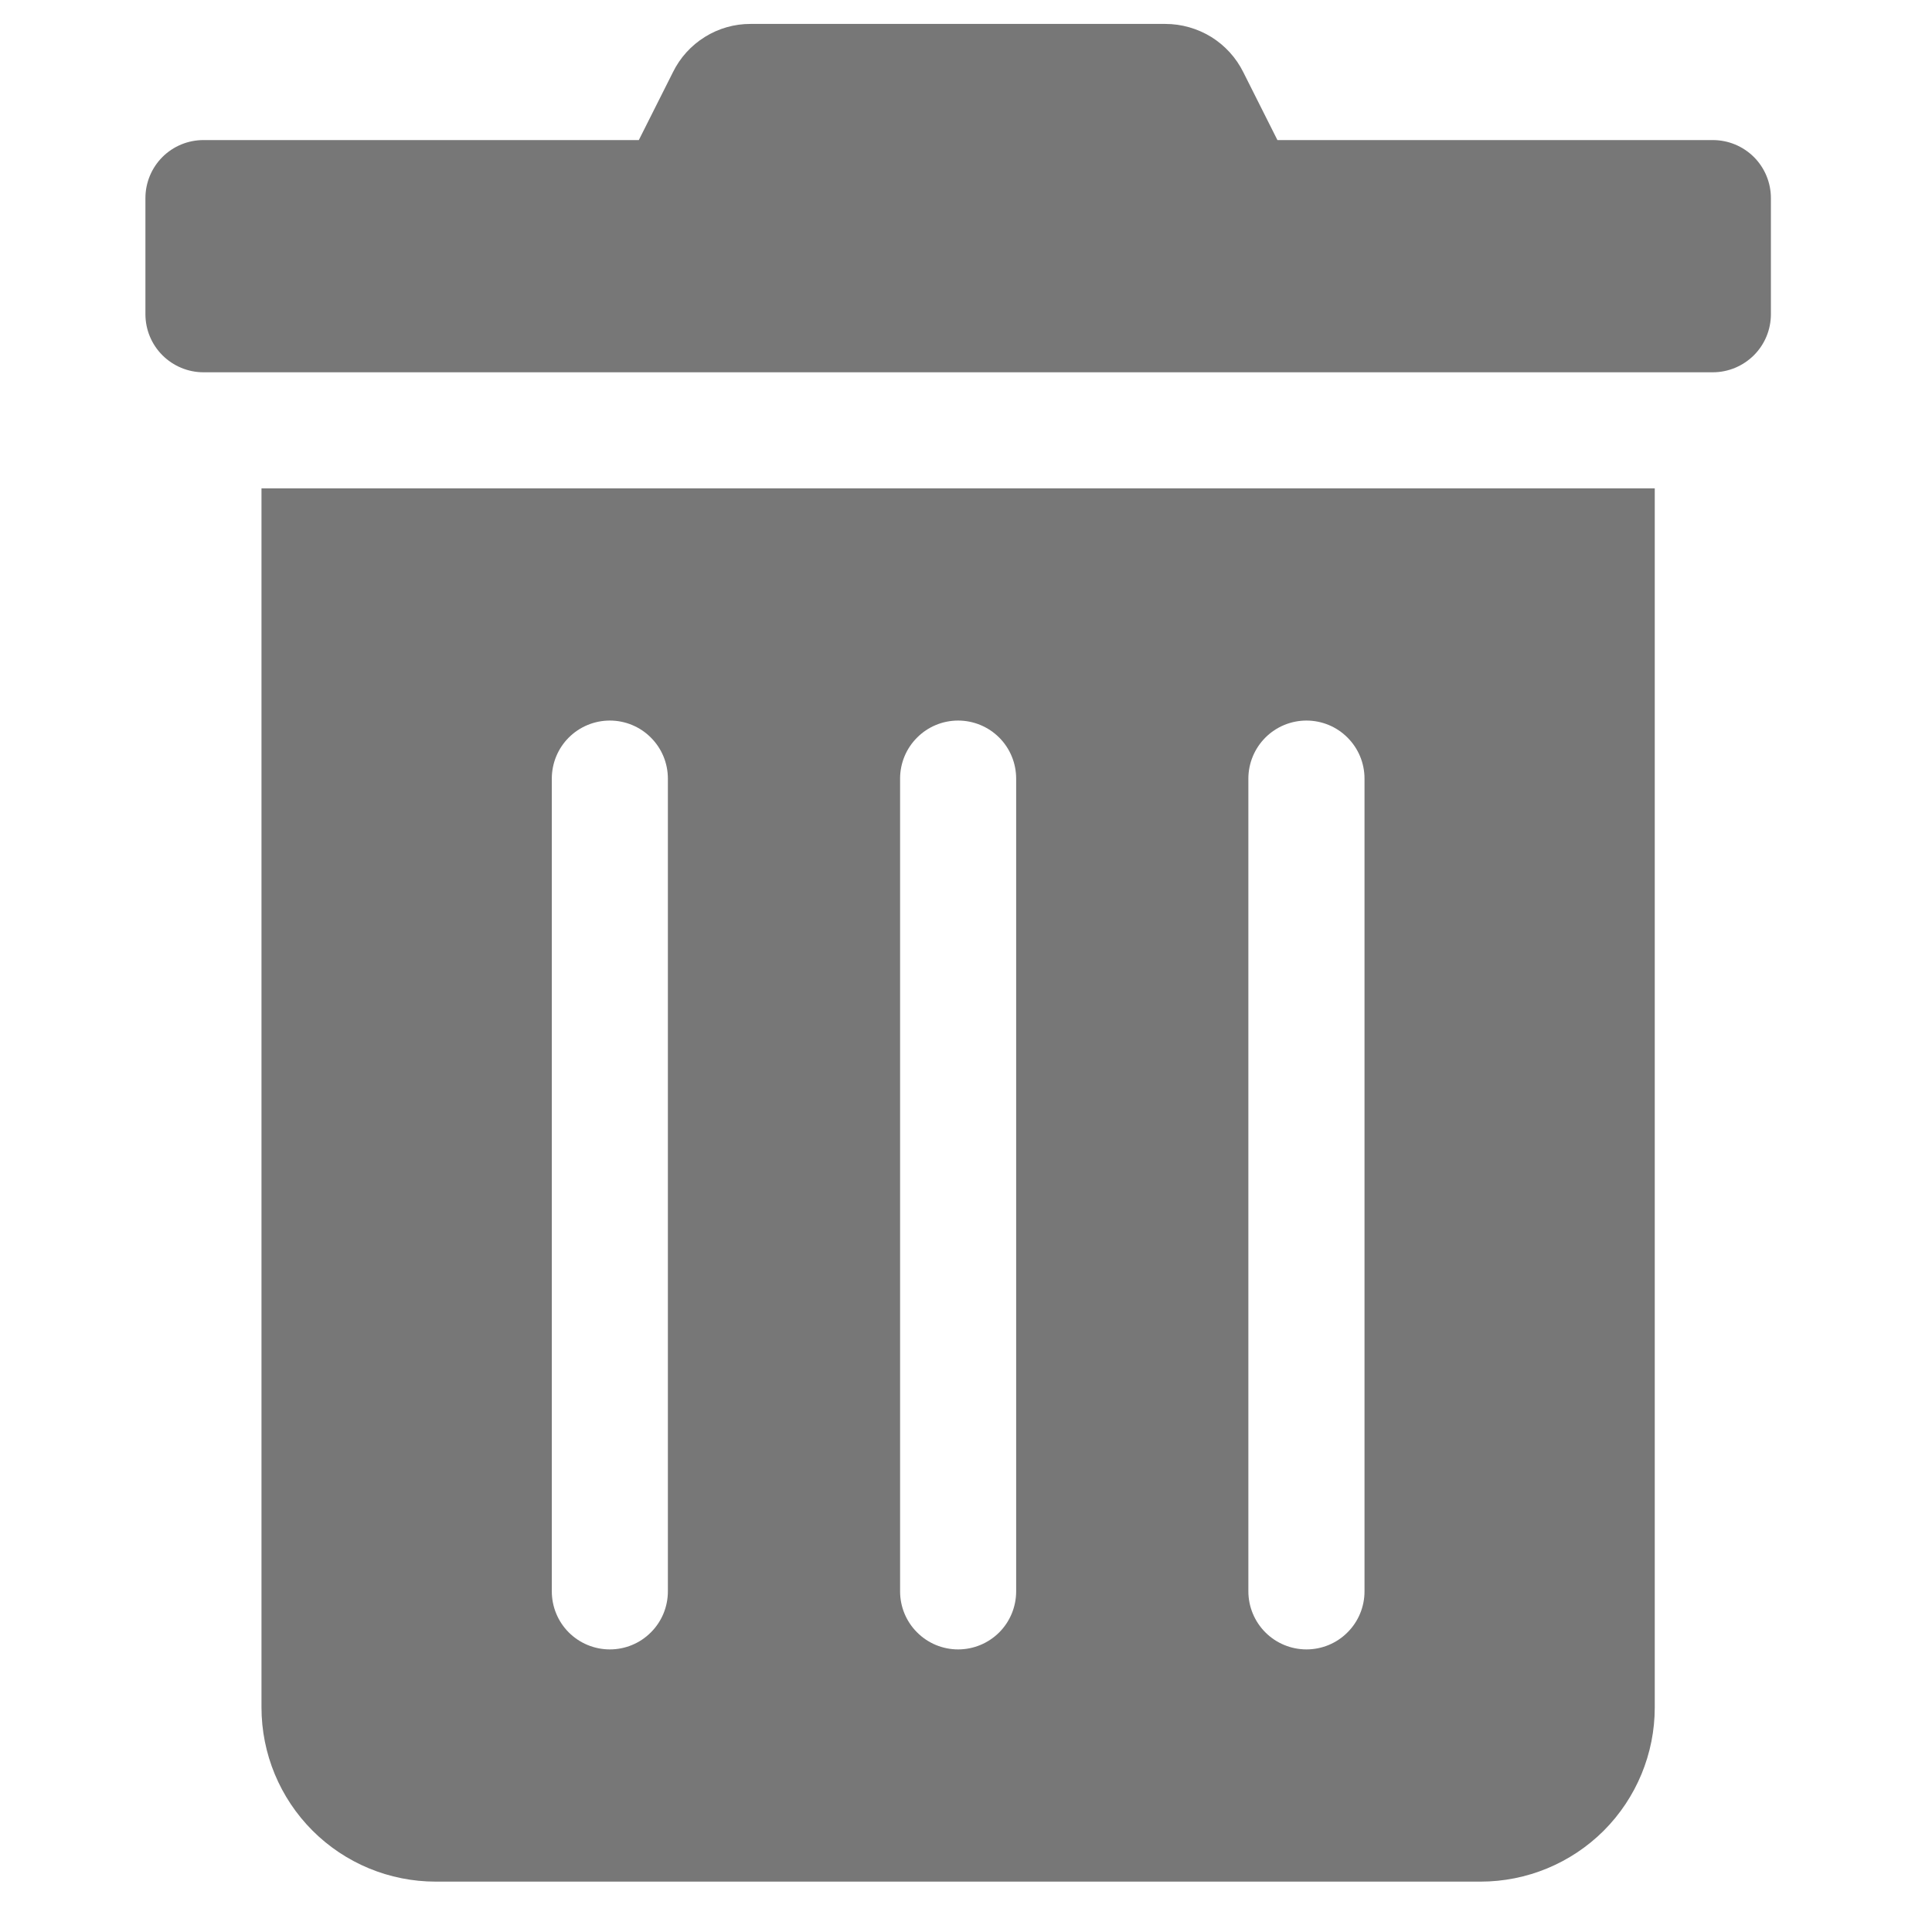 <svg width="26" height="26" viewBox="0 0 26 26" fill="none" xmlns="http://www.w3.org/2000/svg">
<g clip-path="url(#clip0_118_111)">
<path d="M3.519 22.978C3.519 23.6 3.766 24.196 4.206 24.636C4.645 25.075 5.241 25.322 5.863 25.322H19.925C20.547 25.322 21.143 25.075 21.583 24.636C22.022 24.196 22.269 23.6 22.269 22.978V6.572H3.519V22.978ZM16.8 10.478C16.8 10.271 16.883 10.072 17.029 9.926C17.176 9.779 17.375 9.697 17.582 9.697C17.789 9.697 17.988 9.779 18.134 9.926C18.281 10.072 18.363 10.271 18.363 10.478V21.416C18.363 21.623 18.281 21.822 18.134 21.968C17.988 22.115 17.789 22.197 17.582 22.197C17.375 22.197 17.176 22.115 17.029 21.968C16.883 21.822 16.8 21.623 16.8 21.416V10.478ZM12.113 10.478C12.113 10.271 12.195 10.072 12.342 9.926C12.488 9.779 12.687 9.697 12.894 9.697C13.101 9.697 13.3 9.779 13.447 9.926C13.593 10.072 13.675 10.271 13.675 10.478V21.416C13.675 21.623 13.593 21.822 13.447 21.968C13.3 22.115 13.101 22.197 12.894 22.197C12.687 22.197 12.488 22.115 12.342 21.968C12.195 21.822 12.113 21.623 12.113 21.416V10.478ZM7.426 10.478C7.426 10.271 7.508 10.072 7.654 9.926C7.801 9.779 8 9.697 8.207 9.697C8.414 9.697 8.613 9.779 8.759 9.926C8.906 10.072 8.988 10.271 8.988 10.478V21.416C8.988 21.623 8.906 21.822 8.759 21.968C8.613 22.115 8.414 22.197 8.207 22.197C8 22.197 7.801 22.115 7.654 21.968C7.508 21.822 7.426 21.623 7.426 21.416V10.478ZM23.05 1.885H17.191L16.732 0.972C16.635 0.776 16.485 0.612 16.3 0.497C16.114 0.383 15.9 0.322 15.682 0.322H10.101C9.884 0.321 9.67 0.382 9.486 0.497C9.301 0.612 9.152 0.776 9.056 0.972L8.597 1.885H2.738C2.531 1.885 2.332 1.967 2.186 2.113C2.039 2.26 1.957 2.459 1.957 2.666L1.957 4.228C1.957 4.436 2.039 4.634 2.186 4.781C2.332 4.927 2.531 5.01 2.738 5.01H23.05C23.258 5.01 23.456 4.927 23.603 4.781C23.75 4.634 23.832 4.436 23.832 4.228V2.666C23.832 2.459 23.75 2.26 23.603 2.113C23.456 1.967 23.258 1.885 23.05 1.885Z" fill="#777777"/>
</g>
<defs>
<clipPath id="clip0_118_111">
<rect width="25" height="25" fill="white" transform="translate(0.394 0.322)"/>
</clipPath>
</defs>
</svg>
